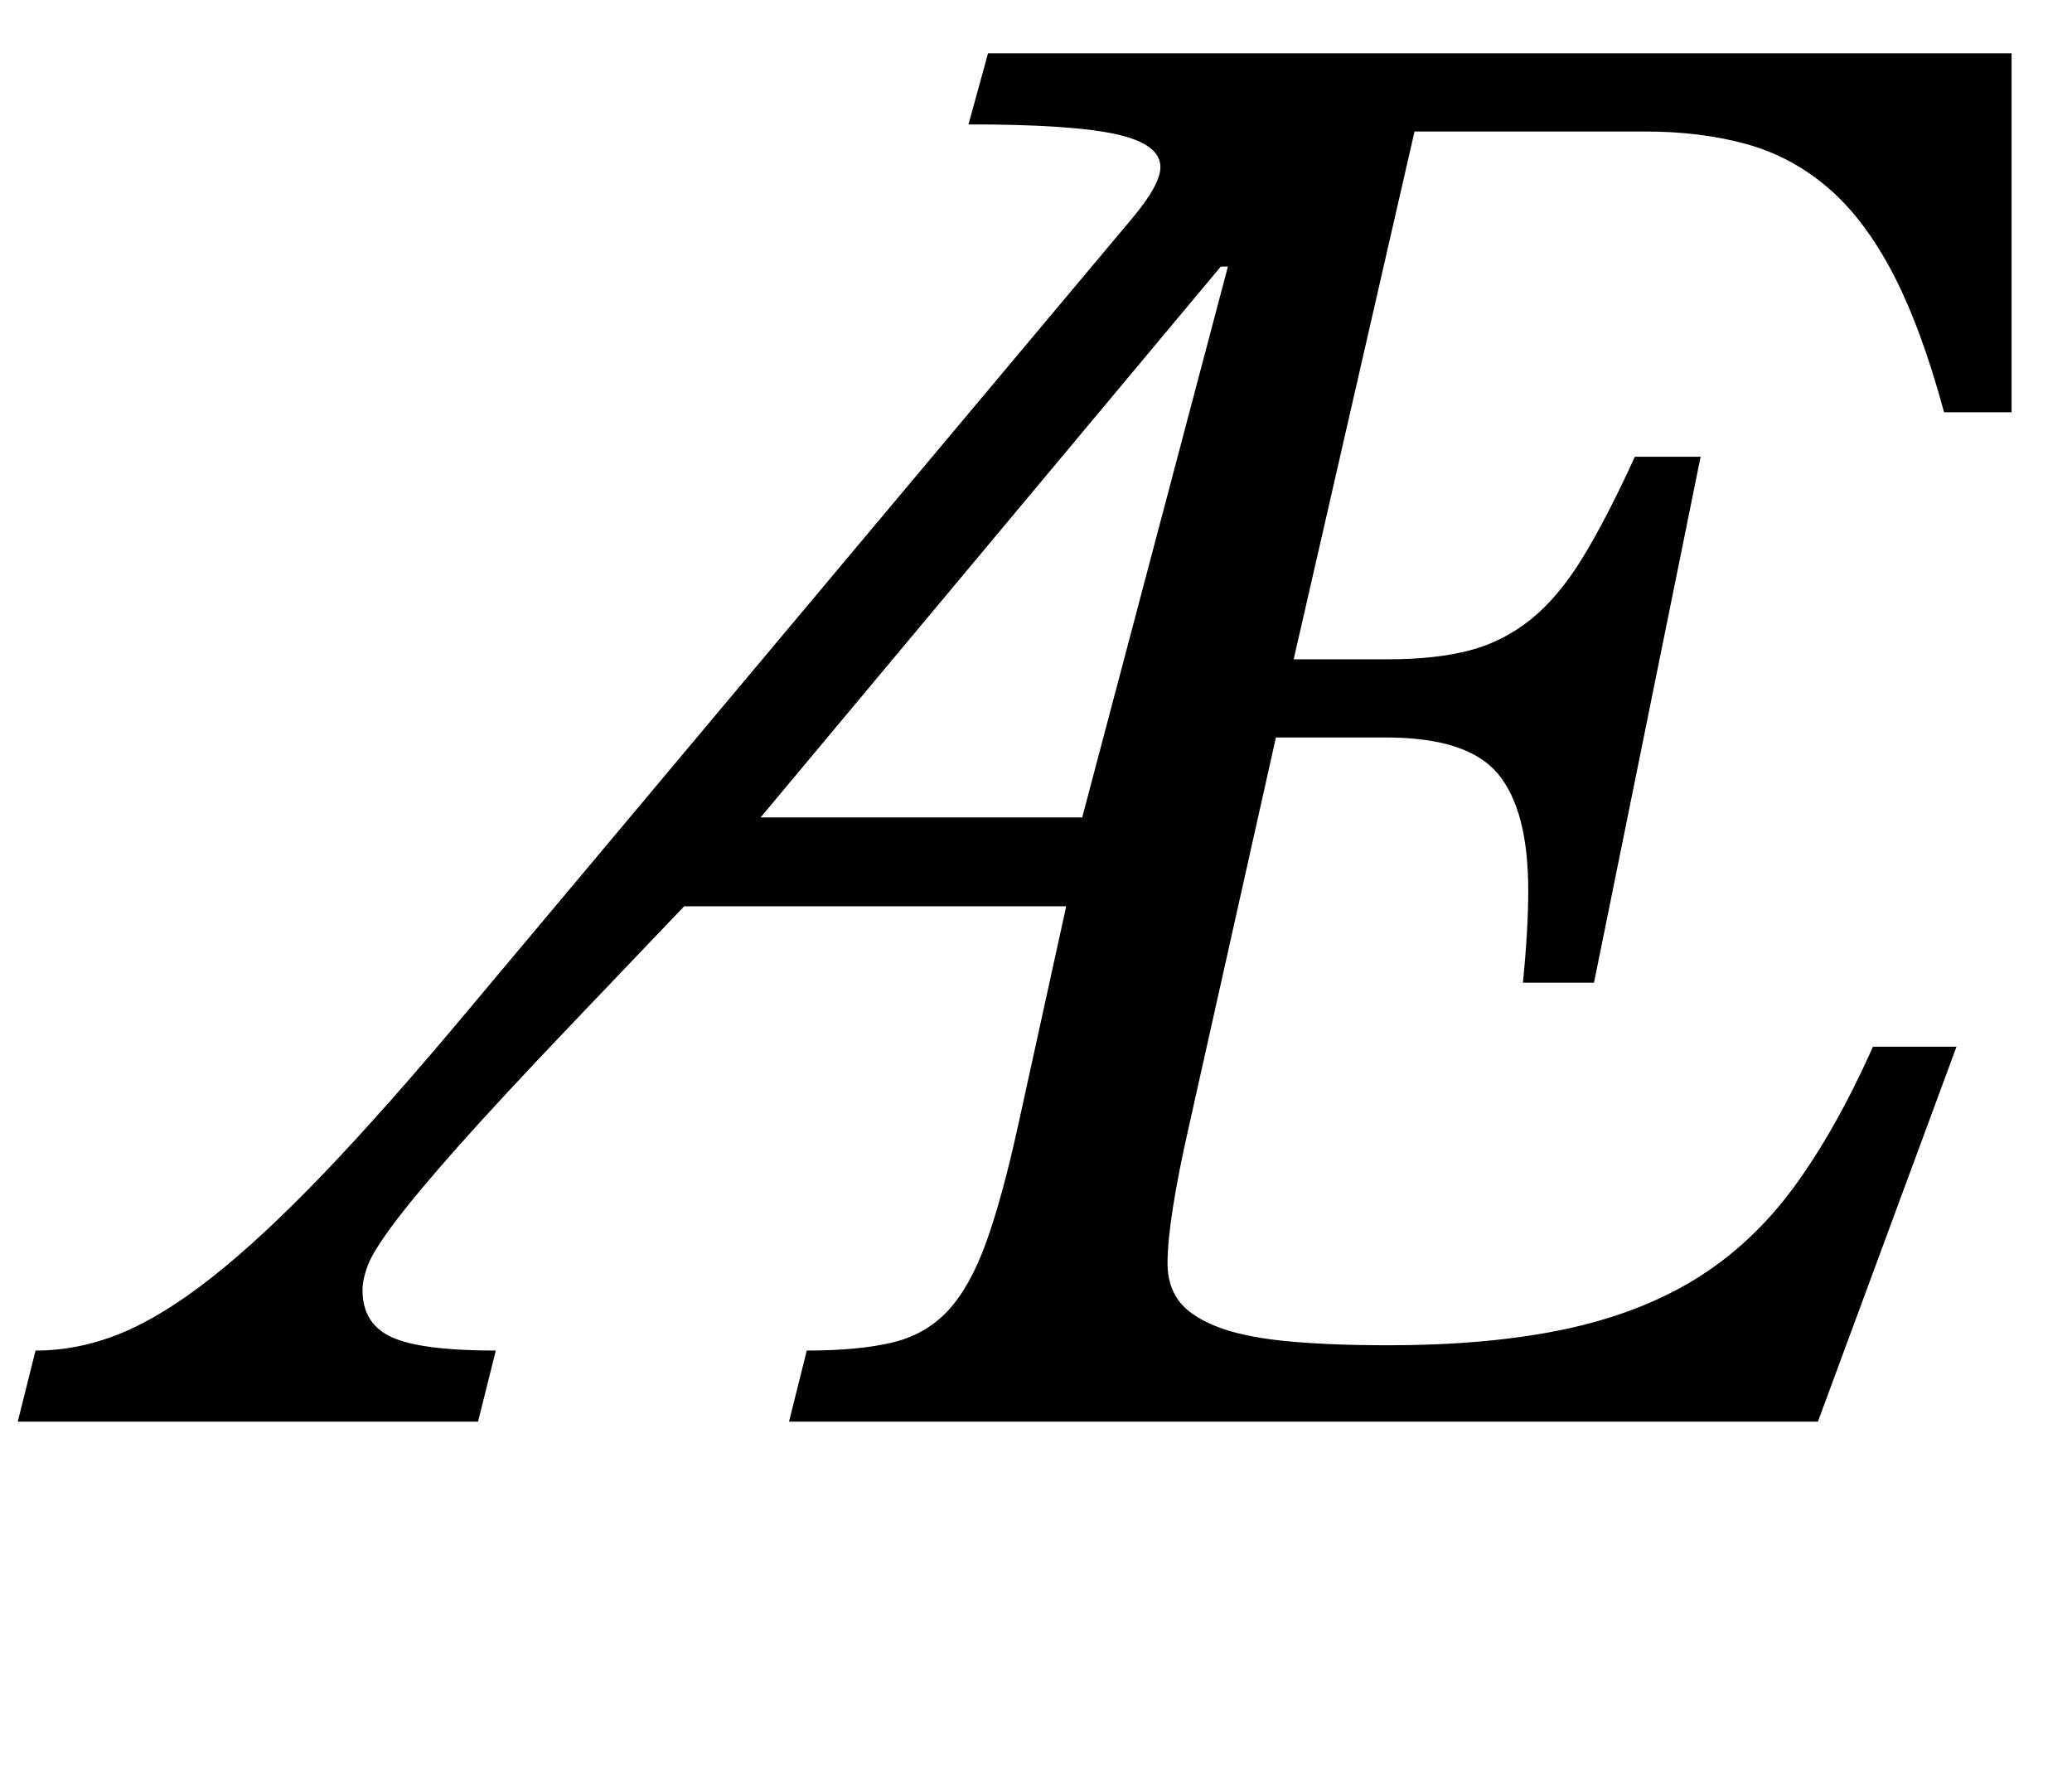 <?xml version="1.0" standalone="no"?>
<!DOCTYPE svg PUBLIC "-//W3C//DTD SVG 1.1//EN" "http://www.w3.org/Graphics/SVG/1.1/DTD/svg11.dtd" >
<svg xmlns="http://www.w3.org/2000/svg" xmlns:xlink="http://www.w3.org/1999/xlink" version="1.1" viewBox="-95 0 1166 1000">
  <g transform="matrix(1 0 0 -1 0 800)">
   <path fill="currentColor"
d="M349 0l10 40q29 0 48 4.5t31.5 18t21.5 38.5t18 66l27 123h-215l-63 -66q-41 -43 -64.5 -69.5t-35.5 -42.5t-15 -24t-3 -14q0 -19 16.5 -26.5t58.5 -7.5l-10 -40h-259l10 40q24 0 47.5 9.5t51.5 31.5t63 58.5t81 91.5l374 446q16 19 16 29q0 13 -25 18.5t-83 5.5l11 40
h576v-202h-38q-13 48 -29 78.5t-36.5 48t-46 24.5t-56.5 7h-130l-68 -297h53q27 0 46 5t34.5 17.5t29 34.5t29.5 57h37l-60 -296h-40q3 30 3 52q0 45 -17 65.5t-63 20.5h-62l-49 -219q-12 -53 -12 -77q0 -12 6 -20.5t20.5 -14.5t38.5 -8.5t59 -2.5q57 0 99.5 9t74 28.5
t55 51.5t44.5 79h47l-78 -211h-579zM514 340l82 310h-4l-259 -310h181zM644 850l150 77q32 17 54 25t42 8q30 0 30 -25q0 -20 -23 -34t-66 -23l-127 -28h-60z" />
  </g>

</svg>
